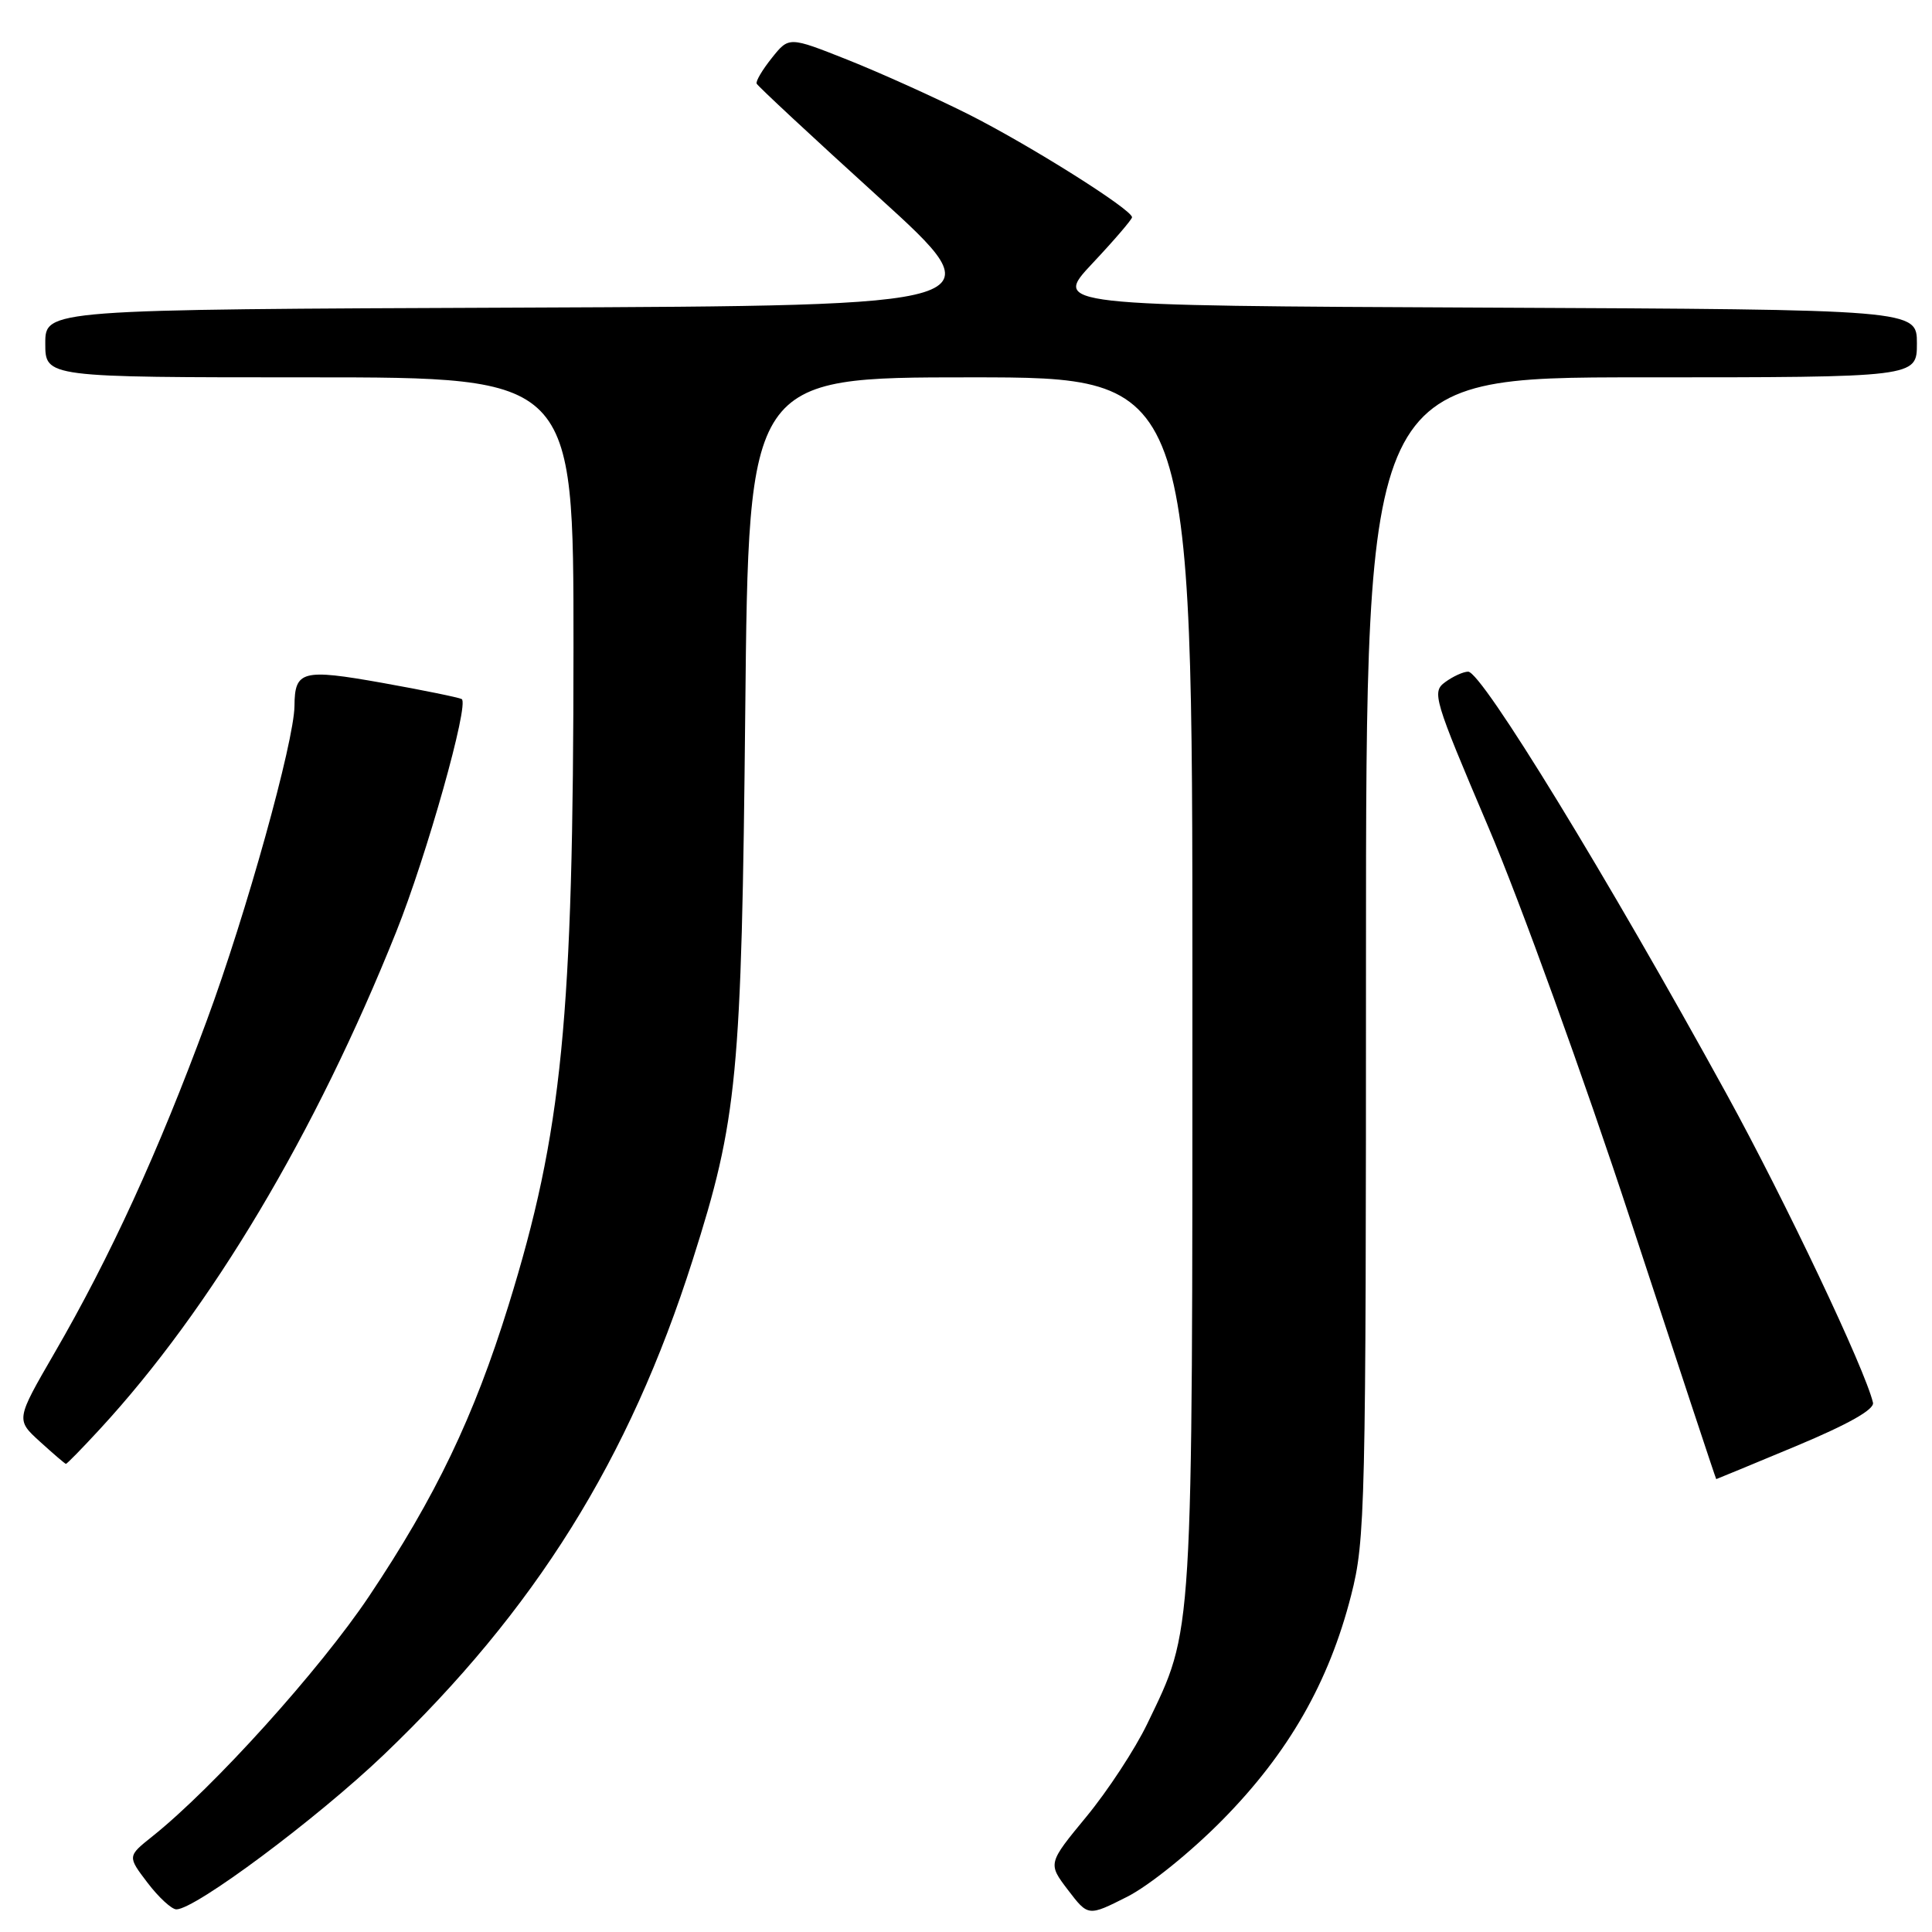<?xml version="1.0" encoding="UTF-8" standalone="no"?>
<!DOCTYPE svg PUBLIC "-//W3C//DTD SVG 1.1//EN" "http://www.w3.org/Graphics/SVG/1.1/DTD/svg11.dtd" >
<svg xmlns="http://www.w3.org/2000/svg" xmlns:xlink="http://www.w3.org/1999/xlink" version="1.1" viewBox="0 0 256 256">
 <g >
 <path fill="currentColor"
d=" M 162.01 241.12 C 170.73 232.27 176.08 222.94 179.03 211.39 C 180.91 204.05 181.00 200.04 181.00 126.84 C 181.00 50.00 181.00 50.00 217.50 50.00 C 254.00 50.00 254.00 50.00 254.00 45.51 C 254.00 41.02 254.00 41.02 196.75 40.76 C 139.50 40.50 139.50 40.50 144.75 34.90 C 147.64 31.83 150.00 29.07 150.00 28.79 C 150.00 27.76 136.32 19.16 128.26 15.11 C 123.72 12.84 116.53 9.60 112.28 7.91 C 104.54 4.84 104.54 4.84 102.28 7.67 C 101.03 9.23 100.12 10.76 100.26 11.08 C 100.39 11.40 107.65 18.15 116.38 26.08 C 132.26 40.50 132.26 40.50 69.13 40.76 C 6.00 41.01 6.00 41.01 6.00 45.51 C 6.00 50.00 6.00 50.00 41.00 50.00 C 76.00 50.00 76.00 50.00 75.99 85.75 C 75.98 135.08 74.51 149.97 67.37 173.00 C 62.79 187.75 57.74 198.30 48.91 211.50 C 42.39 221.24 28.29 236.87 20.19 243.33 C 16.88 245.97 16.88 245.97 19.56 249.49 C 21.03 251.42 22.75 253.00 23.37 253.00 C 25.86 253.01 41.96 241.01 50.85 232.52 C 70.92 213.33 83.37 193.40 91.78 166.96 C 97.73 148.28 98.26 142.75 98.75 94.25 C 99.19 50.00 99.19 50.00 128.60 50.00 C 158.00 50.00 158.00 50.00 158.00 130.29 C 158.00 218.20 158.15 215.67 152.01 228.43 C 150.40 231.77 146.78 237.29 143.96 240.71 C 138.84 246.92 138.84 246.92 141.51 250.43 C 144.19 253.94 144.19 253.94 149.34 251.34 C 152.24 249.88 157.79 245.41 162.01 241.12 Z  M 238.00 191.61 C 244.91 188.72 248.39 186.76 248.18 185.86 C 247.14 181.44 236.57 159.15 228.80 145.00 C 213.02 116.26 196.35 89.00 194.54 89.00 C 193.90 89.00 192.54 89.62 191.50 90.38 C 189.70 91.69 189.96 92.54 197.23 109.63 C 201.42 119.46 209.90 142.91 216.08 161.75 C 222.27 180.59 227.36 196.00 227.41 195.99 C 227.46 195.99 232.22 194.02 238.00 191.61 Z  M 13.23 189.37 C 27.98 173.38 41.77 150.25 52.49 123.50 C 56.54 113.40 62.21 93.24 61.18 92.63 C 60.80 92.42 56.06 91.45 50.64 90.48 C 40.06 88.60 39.05 88.86 39.02 93.53 C 38.98 98.26 32.61 121.15 27.39 135.25 C 20.98 152.63 14.59 166.57 7.20 179.31 C 2.10 188.12 2.10 188.12 5.30 191.03 C 7.06 192.63 8.60 193.95 8.73 193.97 C 8.86 193.99 10.88 191.92 13.23 189.37 Z "/>
</g>
</svg>